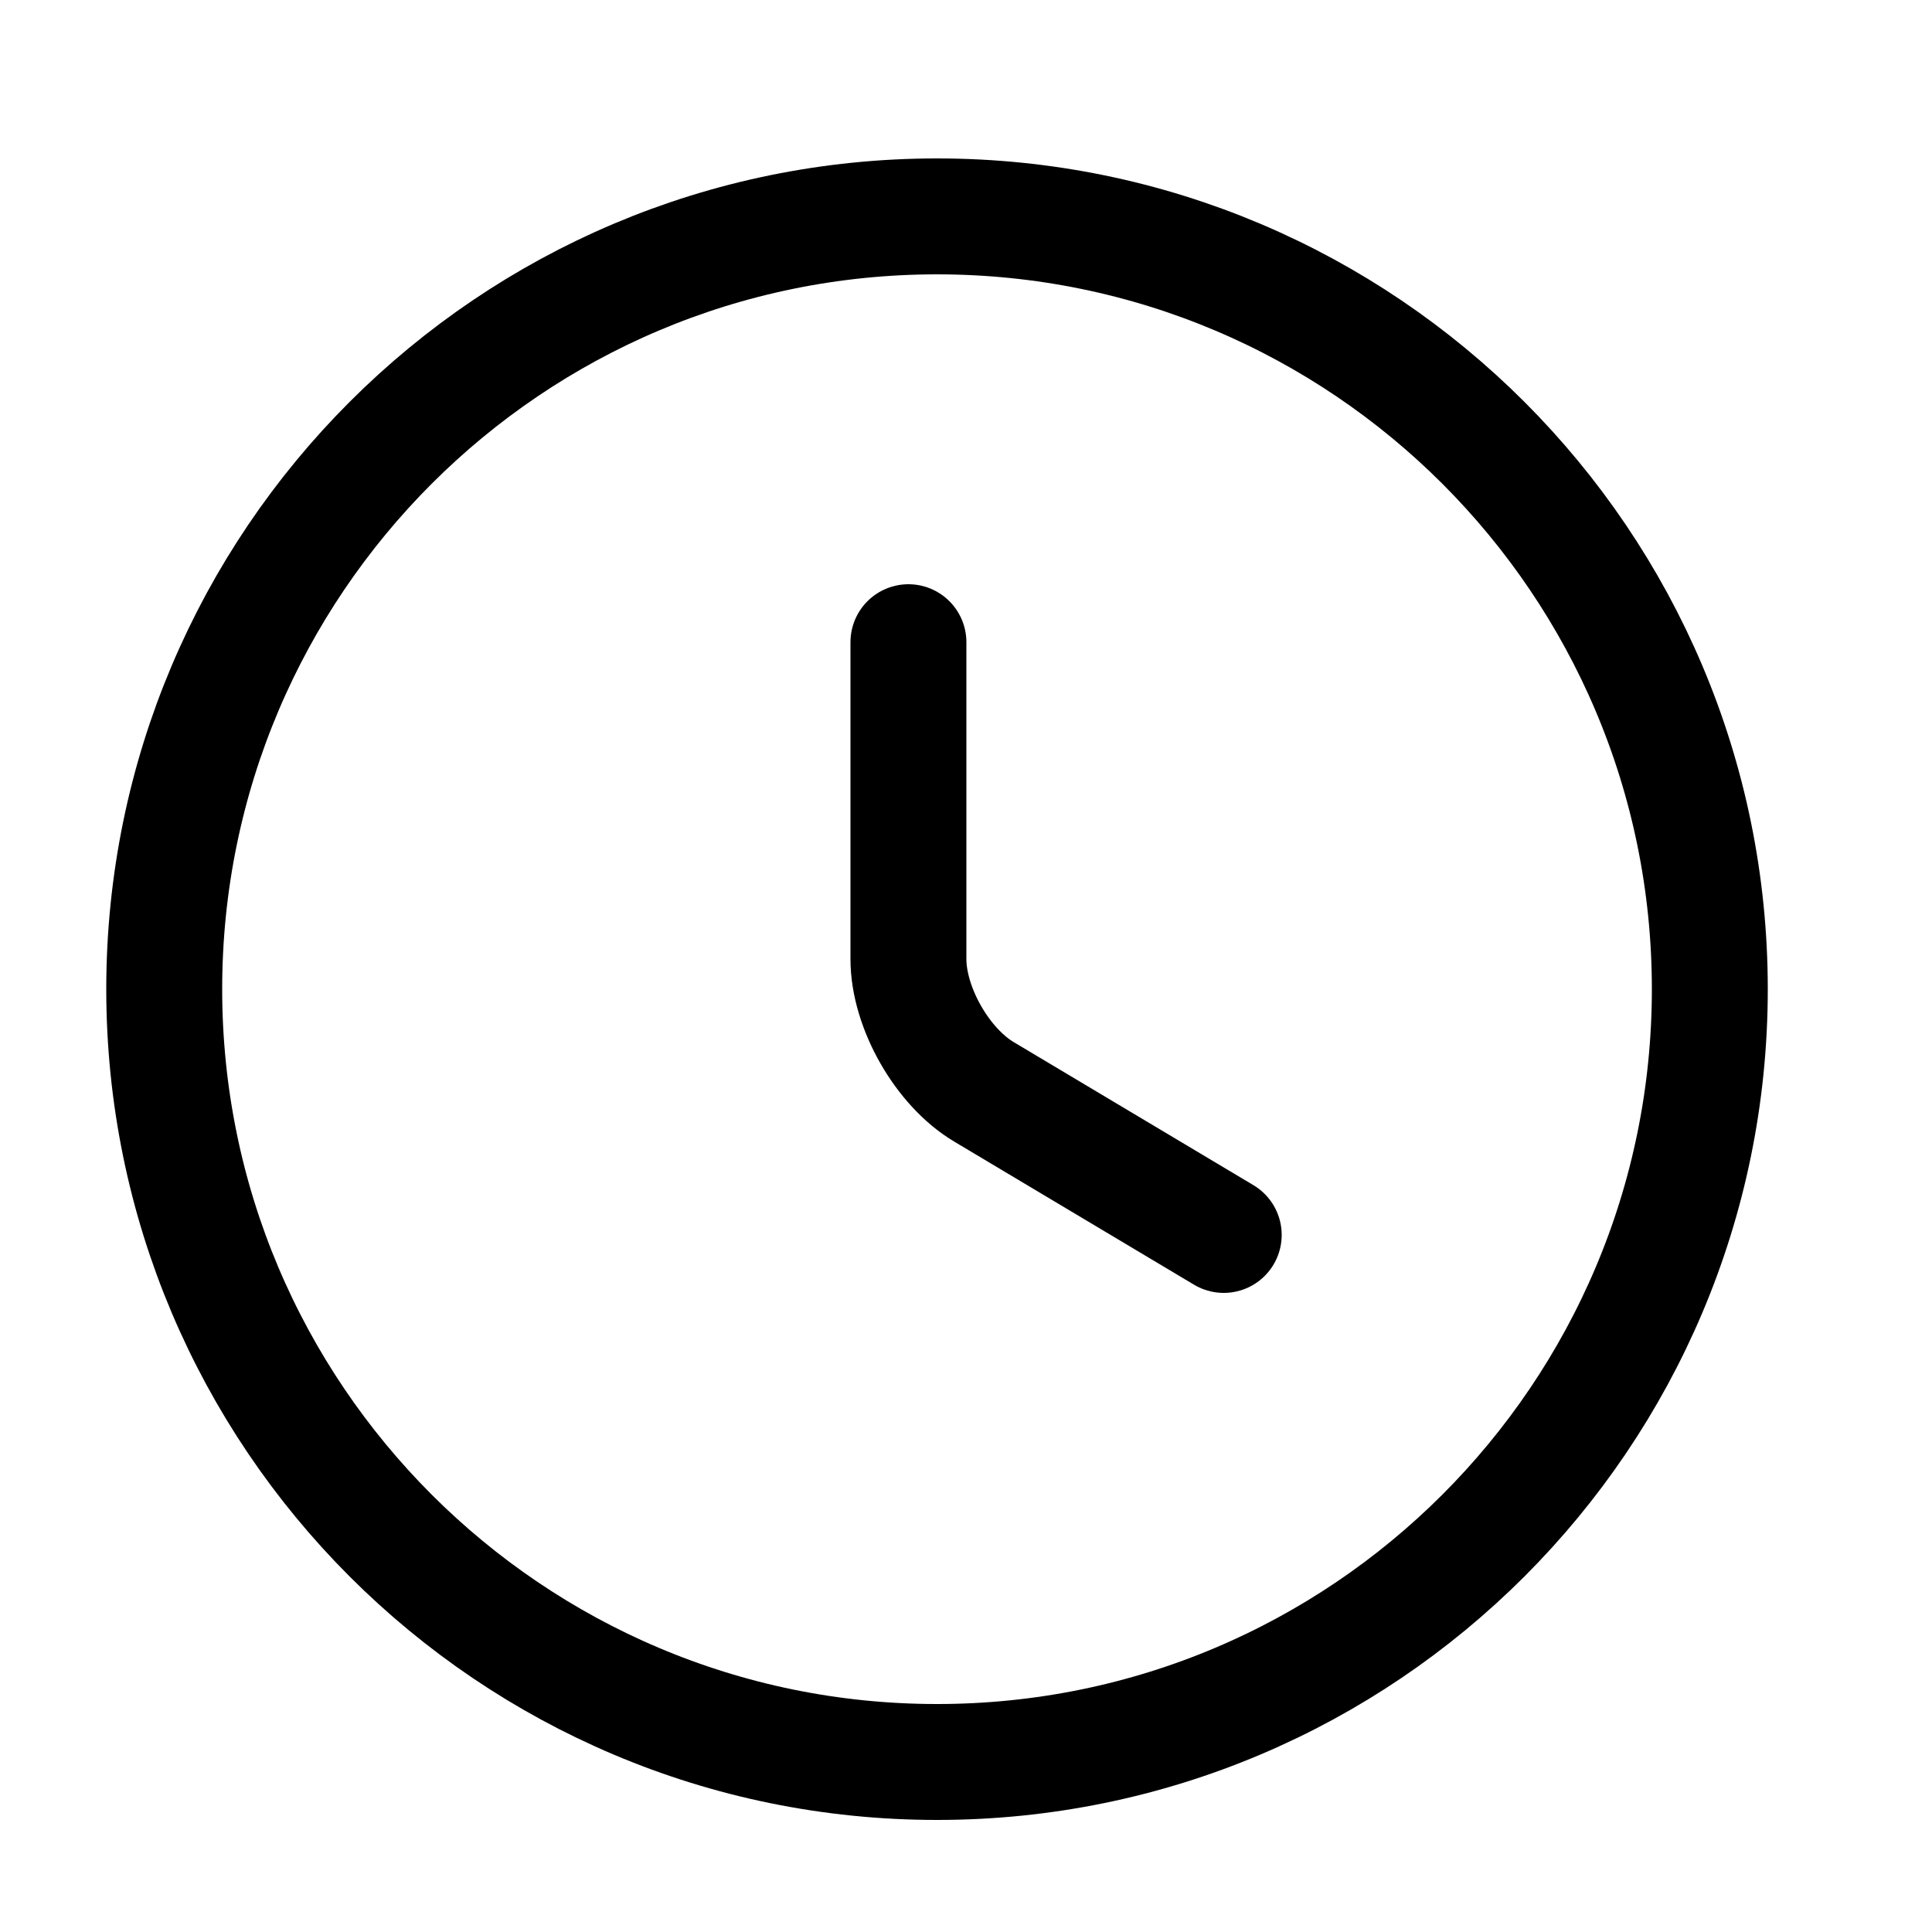 <svg width="25" height="25" viewBox="0 0 25 25" fill="none" xmlns="http://www.w3.org/2000/svg">
<path d="M22.125 12.8C22.125 18.32 17.645 22.8 12.125 22.8C6.605 22.8 2.125 18.32 2.125 12.8C2.125 7.28 6.605 2.8 12.125 2.8C17.645 2.8 22.125 7.28 22.125 12.8Z" stroke="black" stroke-width="1.5" stroke-linecap="round" stroke-linejoin="round"/>
<path d="M15.835 15.98L12.735 14.13C12.195 13.81 11.755 13.04 11.755 12.41V8.31" stroke="black" stroke-width="1.5" stroke-linecap="round" stroke-linejoin="round"/>
</svg>
